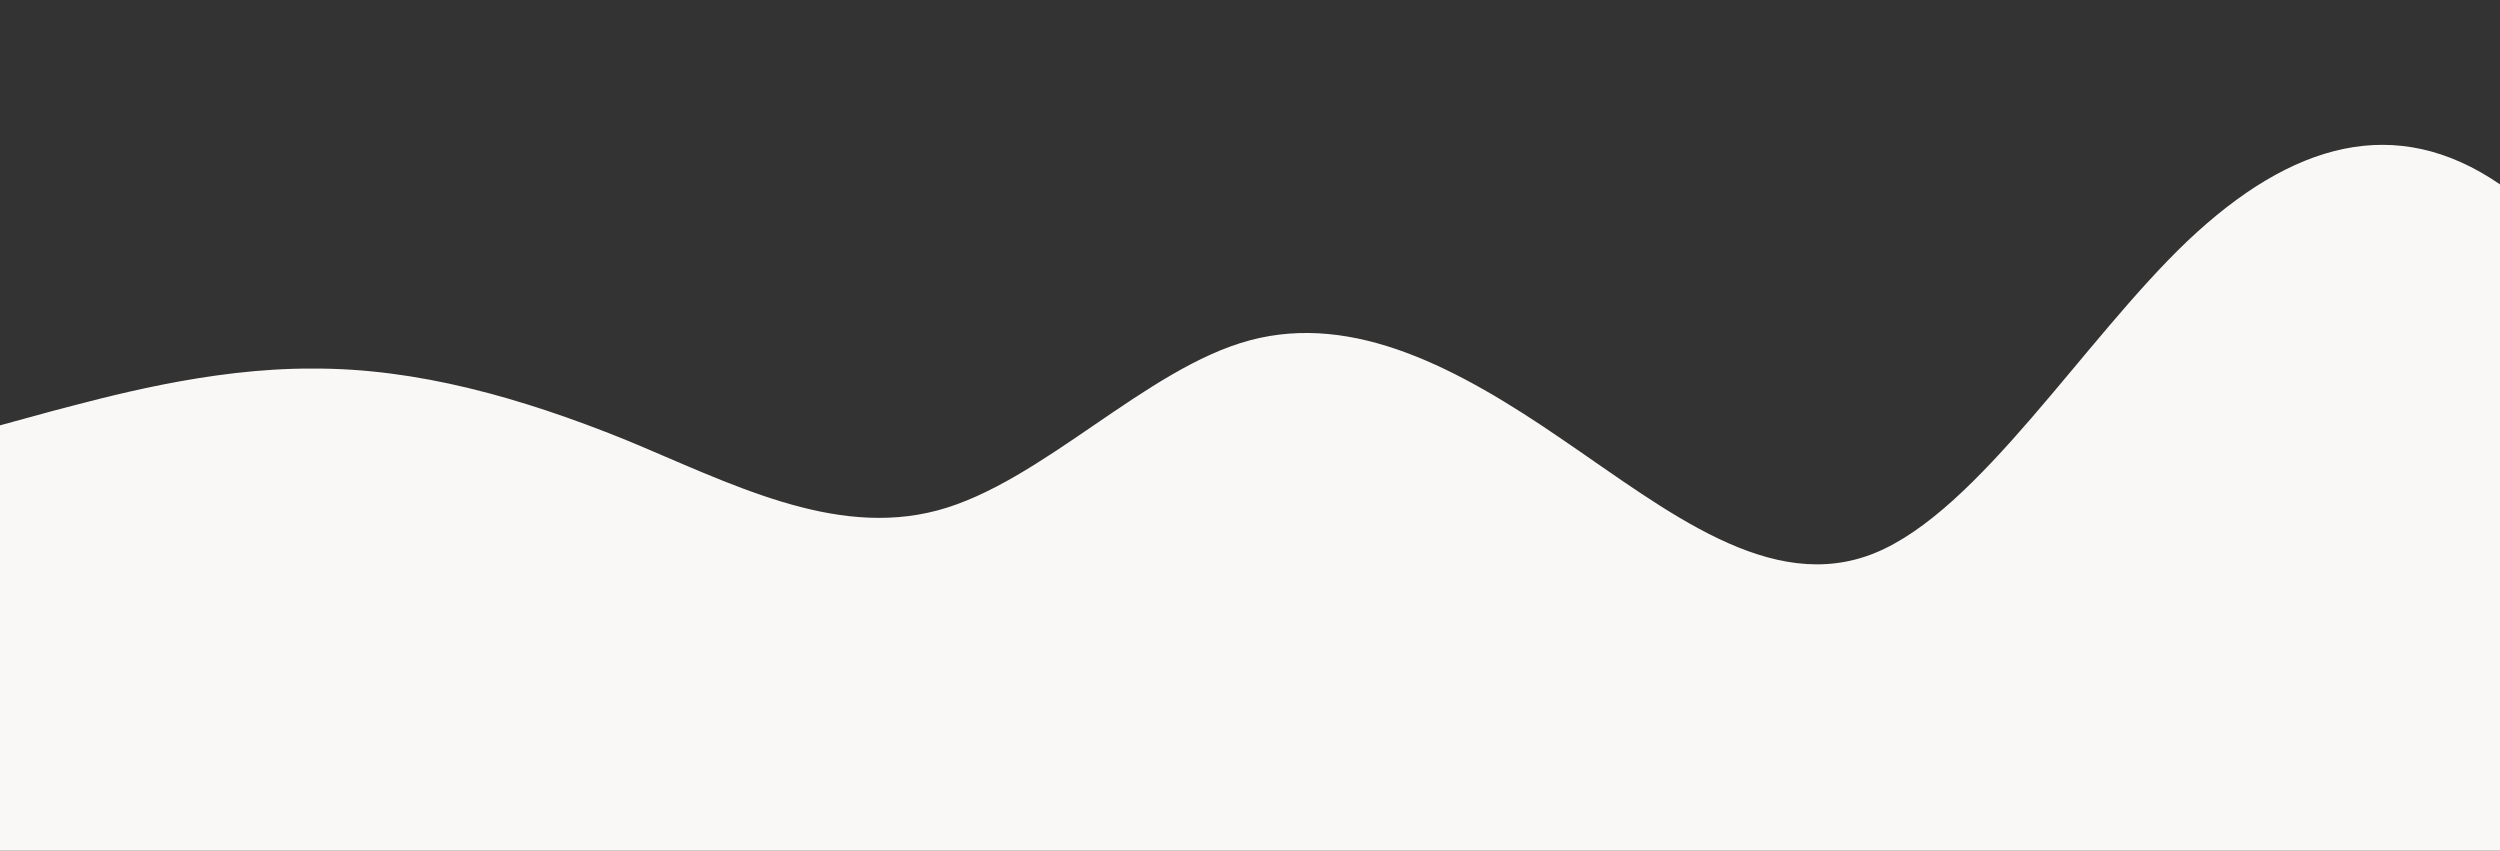 <?xml version="1.0" standalone="no"?>
<svg xmlns:xlink="http://www.w3.org/1999/xlink" id="wave" style="transform:rotateY(180deg); transition: 0.3s" viewBox="0 0 1440 490" version="1.1" xmlns="http://www.w3.org/2000/svg"><rect x="0" y="0" width="1440" height="490" fill="#333333" stroke="none"/><defs><linearGradient id="sw-gradient-0" x1="0" x2="0" y1="1" y2="0"><stop stop-color="rgba(250, 248, 246, 1)" offset="0%"/><stop stop-color="rgba(250, 248, 246, 1)" offset="100%"/></linearGradient></defs><path style="transform:translate(0, 0px); opacity:1" fill="url(#sw-gradient-0)" d="M0,245L30,236.8C60,229,120,212,180,212.3C240,212,300,229,360,253.2C420,278,480,310,540,294C600,278,660,212,720,196C780,180,840,212,900,253.2C960,294,1020,343,1080,318.5C1140,294,1200,196,1260,138.8C1320,82,1380,65,1440,106.2C1500,147,1560,245,1620,277.7C1680,310,1740,278,1800,294C1860,310,1920,376,1980,383.8C2040,392,2100,343,2160,269.5C2220,196,2280,98,2340,106.2C2400,114,2460,229,2520,245C2580,261,2640,180,2700,187.8C2760,196,2820,294,2880,310.3C2940,327,3000,261,3060,204.2C3120,147,3180,98,3240,106.2C3300,114,3360,180,3420,171.5C3480,163,3540,82,3600,89.8C3660,98,3720,196,3780,236.8C3840,278,3900,261,3960,220.5C4020,180,4080,114,4140,81.7C4200,49,4260,49,4290,49L4320,49L4320,490L4290,490C4260,490,4200,490,4140,490C4080,490,4020,490,3960,490C3900,490,3840,490,3780,490C3720,490,3660,490,3600,490C3540,490,3480,490,3420,490C3360,490,3300,490,3240,490C3180,490,3120,490,3060,490C3000,490,2940,490,2880,490C2820,490,2760,490,2700,490C2640,490,2580,490,2520,490C2460,490,2400,490,2340,490C2280,490,2220,490,2160,490C2100,490,2040,490,1980,490C1920,490,1860,490,1800,490C1740,490,1680,490,1620,490C1560,490,1500,490,1440,490C1380,490,1320,490,1260,490C1200,490,1140,490,1080,490C1020,490,960,490,900,490C840,490,780,490,720,490C660,490,600,490,540,490C480,490,420,490,360,490C300,490,240,490,180,490C120,490,60,490,30,490L0,490Z"/></svg>